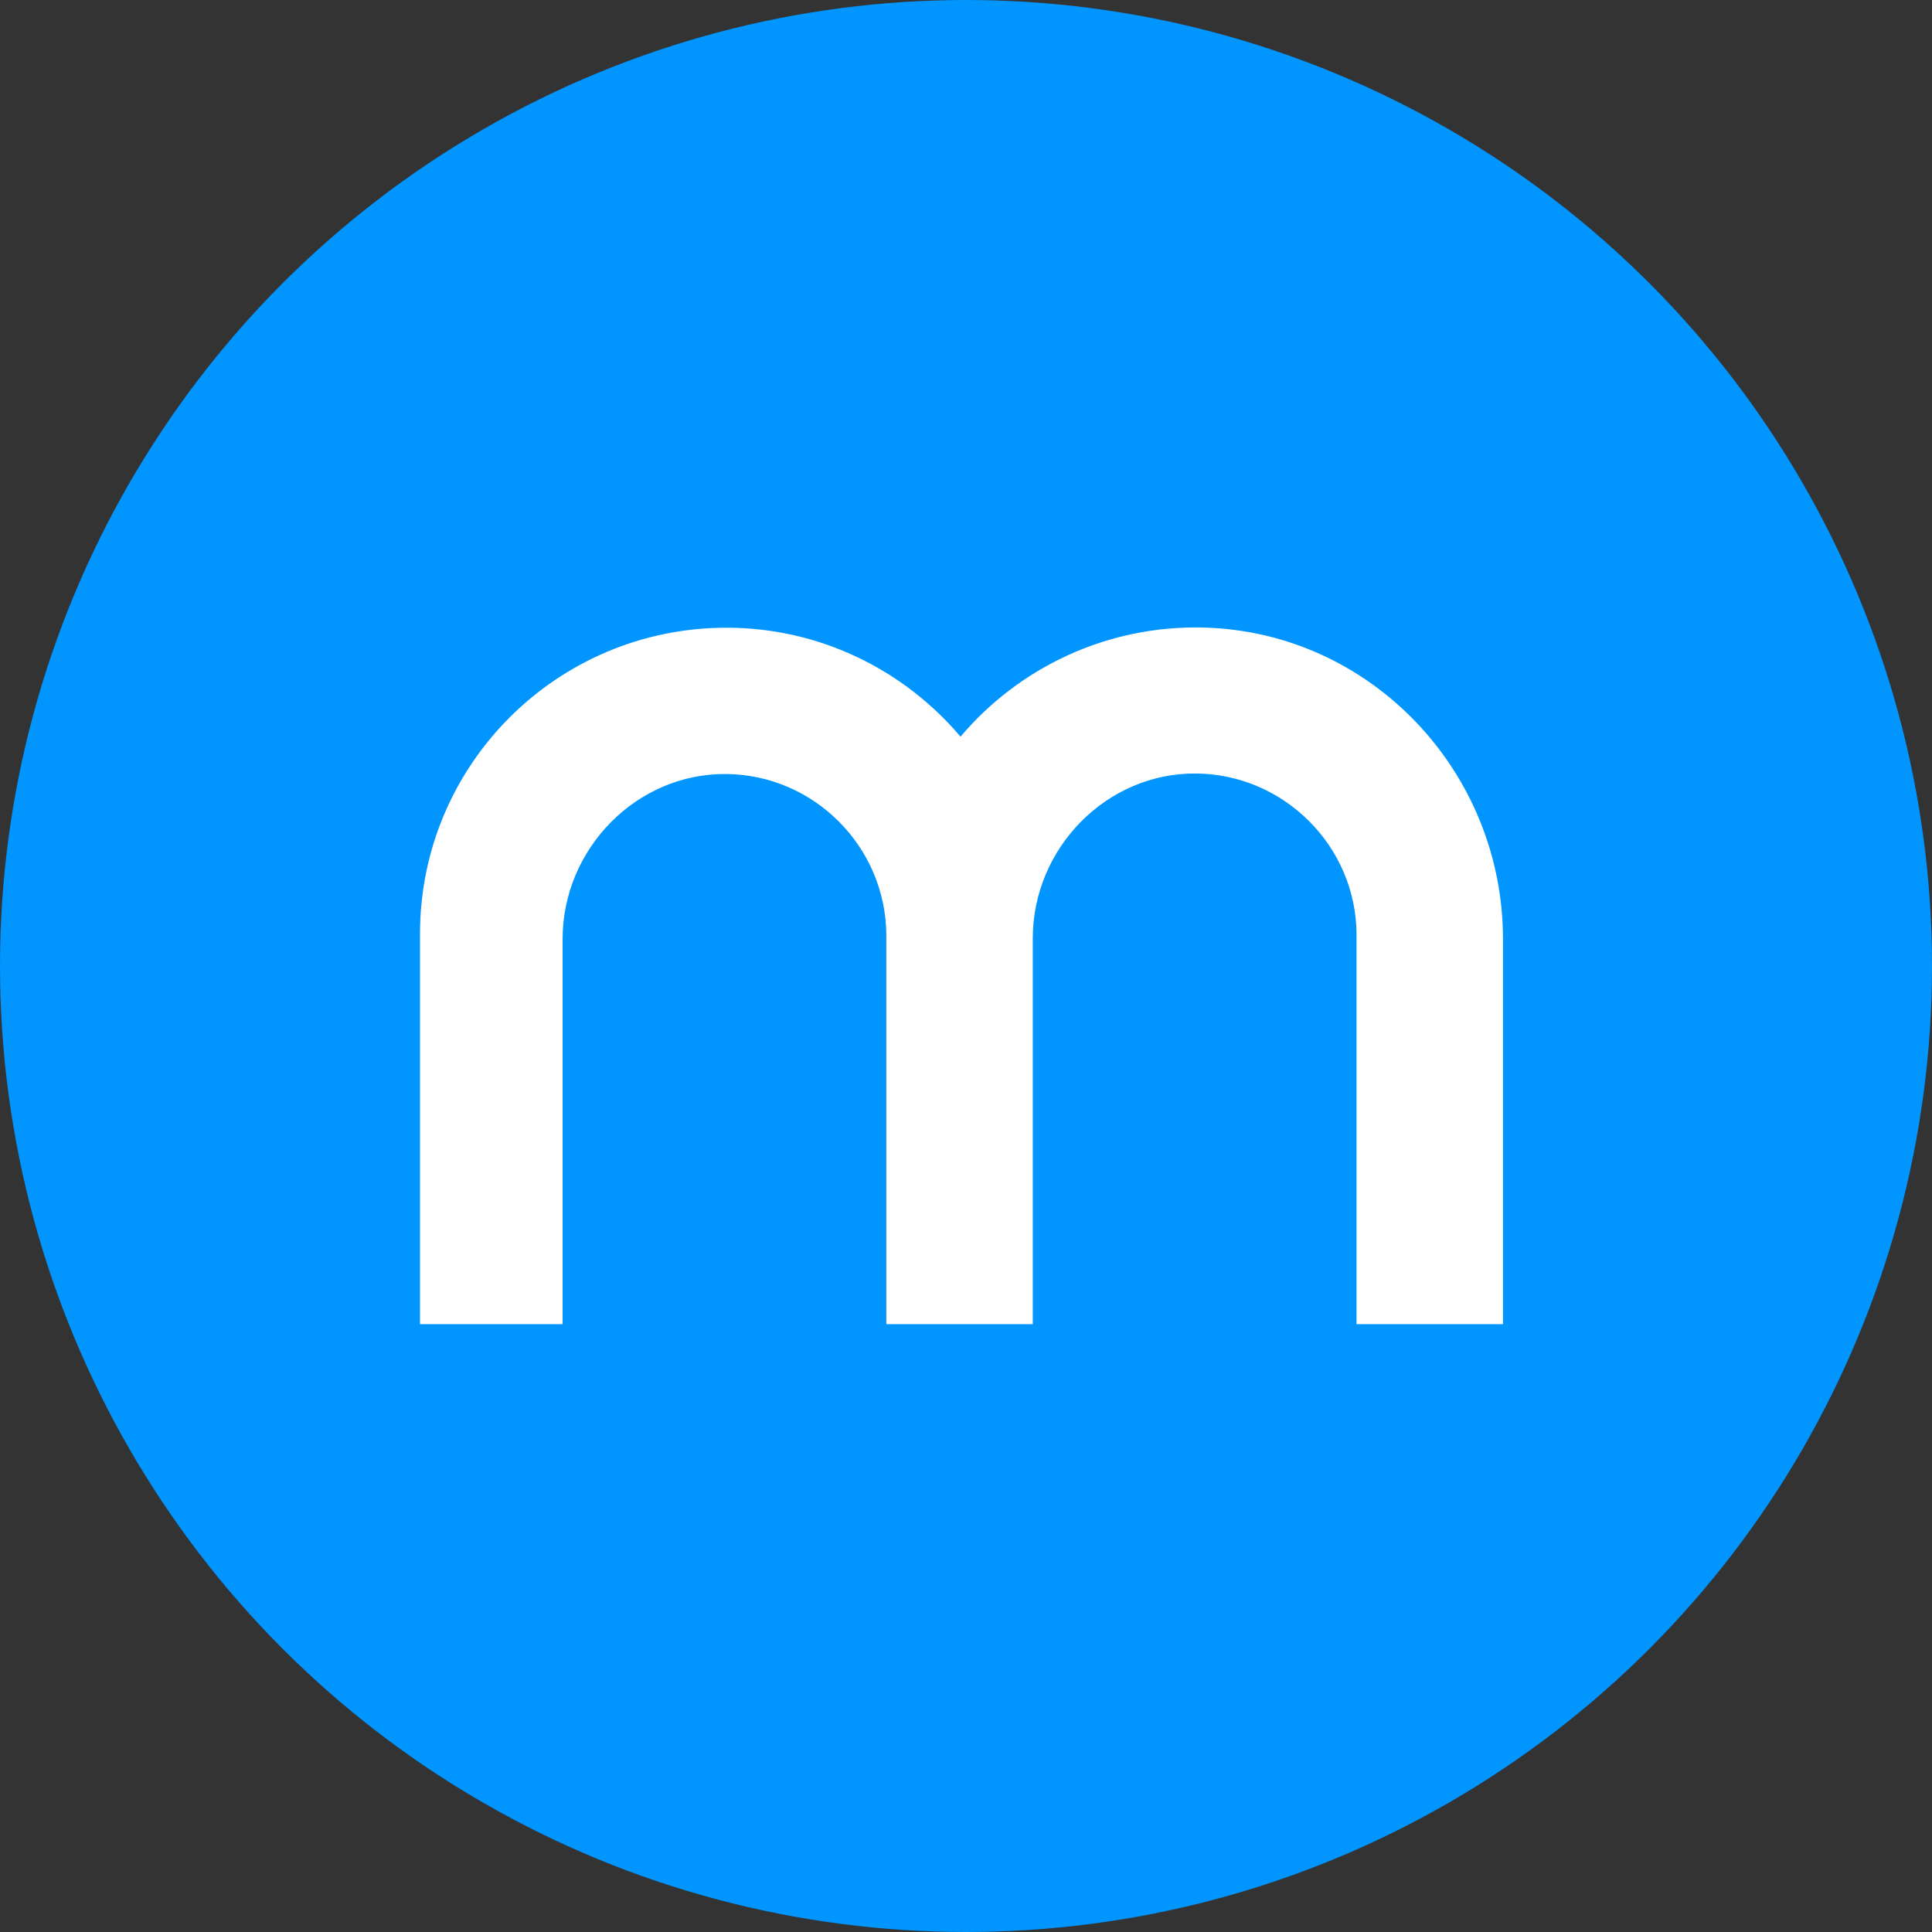 <svg xmlns="http://www.w3.org/2000/svg" width="115" height="115" viewBox="0 0 115 115">
  <rect x="0" y="0" width="115" height="115" fill="#333333" stroke="none"/>
  <g fill="none" fill-rule="evenodd">
    <circle cx="57.5" cy="57.5" r="57.5" fill="#0095FF"/>
    <path fill="#FFFFFF" fill-rule="nonzero" d="M64.463,18.896 L64.463,41.818 L55.746,41.818 L55.746,18.589 C55.711,13.369 51.427,9.088 46.195,9.042 C40.85,8.995 36.475,13.504 36.475,18.85 L36.475,41.818 L27.758,41.818 L27.758,18.651 C27.724,13.405 23.458,9.121 18.23,9.072 C12.872,9.022 8.488,13.539 8.488,18.897 L8.488,41.818 L0,41.818 L0,18.589 C0,8.514 8.162,0.364 18.24,0.364 C23.826,0.364 28.824,2.894 32.174,6.849 C32.178,6.854 32.169,6.854 32.174,6.849 C35.629,2.76 40.89,0.19 46.696,0.356 C56.634,0.64 64.463,8.955 64.463,18.896" transform="translate(25 37)"/>
  </g>
</svg>
